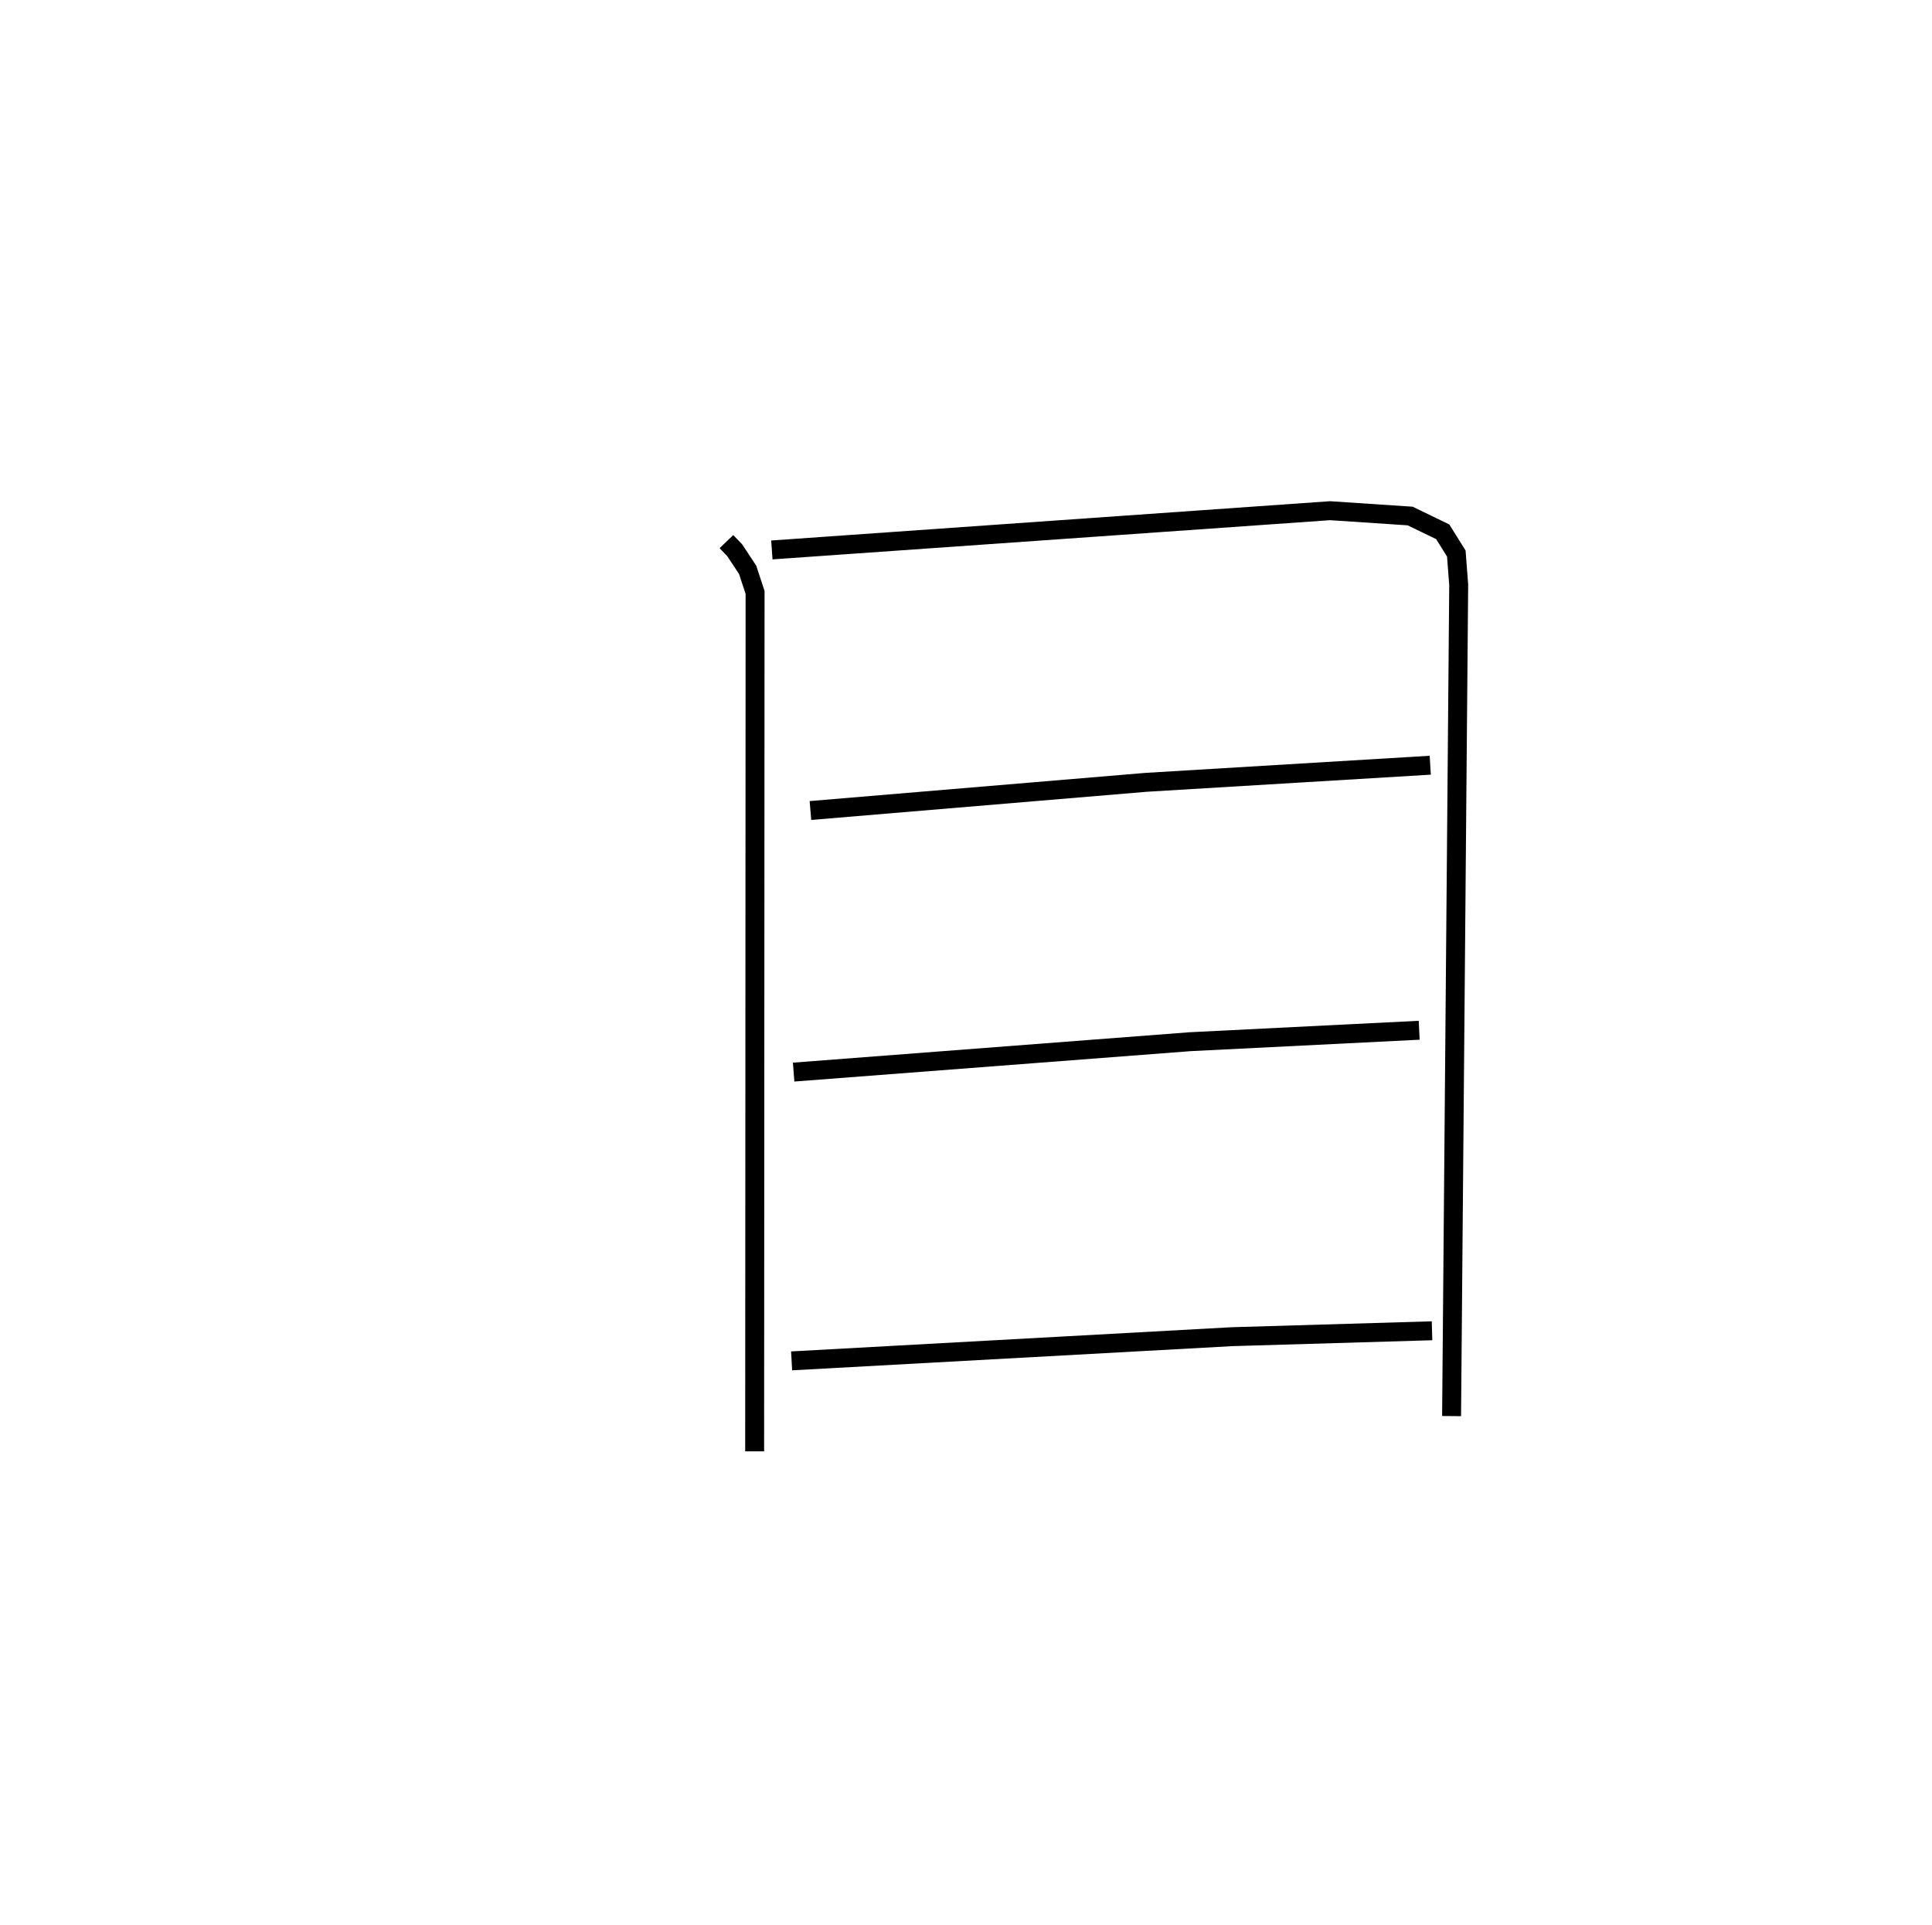 <?xml version="1.0" encoding="utf-8" ?>
<svg baseProfile="full" height="101.663" version="1.1" width="102.049" xmlns="http://www.w3.org/2000/svg" xmlns:ev="http://www.w3.org/2001/xml-events" xmlns:xlink="http://www.w3.org/1999/xlink"><defs /><rect fill="white" height="101.663" width="102.049" x="0" y="0" /><path d="M25,25 m0.0,0.0 m13.37,3.609 l0.436,0.454 0.685,1.036 l0.393,1.197 -0.023,45.367 m0.909,-47.614 l29.484,-2.073 4.231,0.281 l1.72,0.833 0.718,1.15 l0.126,1.655 -0.376,43.905 m-33.865,-31.987 l17.729,-1.489 15.009,-0.904 m-33.626,16.21 l20.929,-1.605 12.113,-0.605 m-33.149,17.464 l23.259,-1.278 10.568,-0.312 " fill="none" stroke="black" stroke-width="1" /></svg>